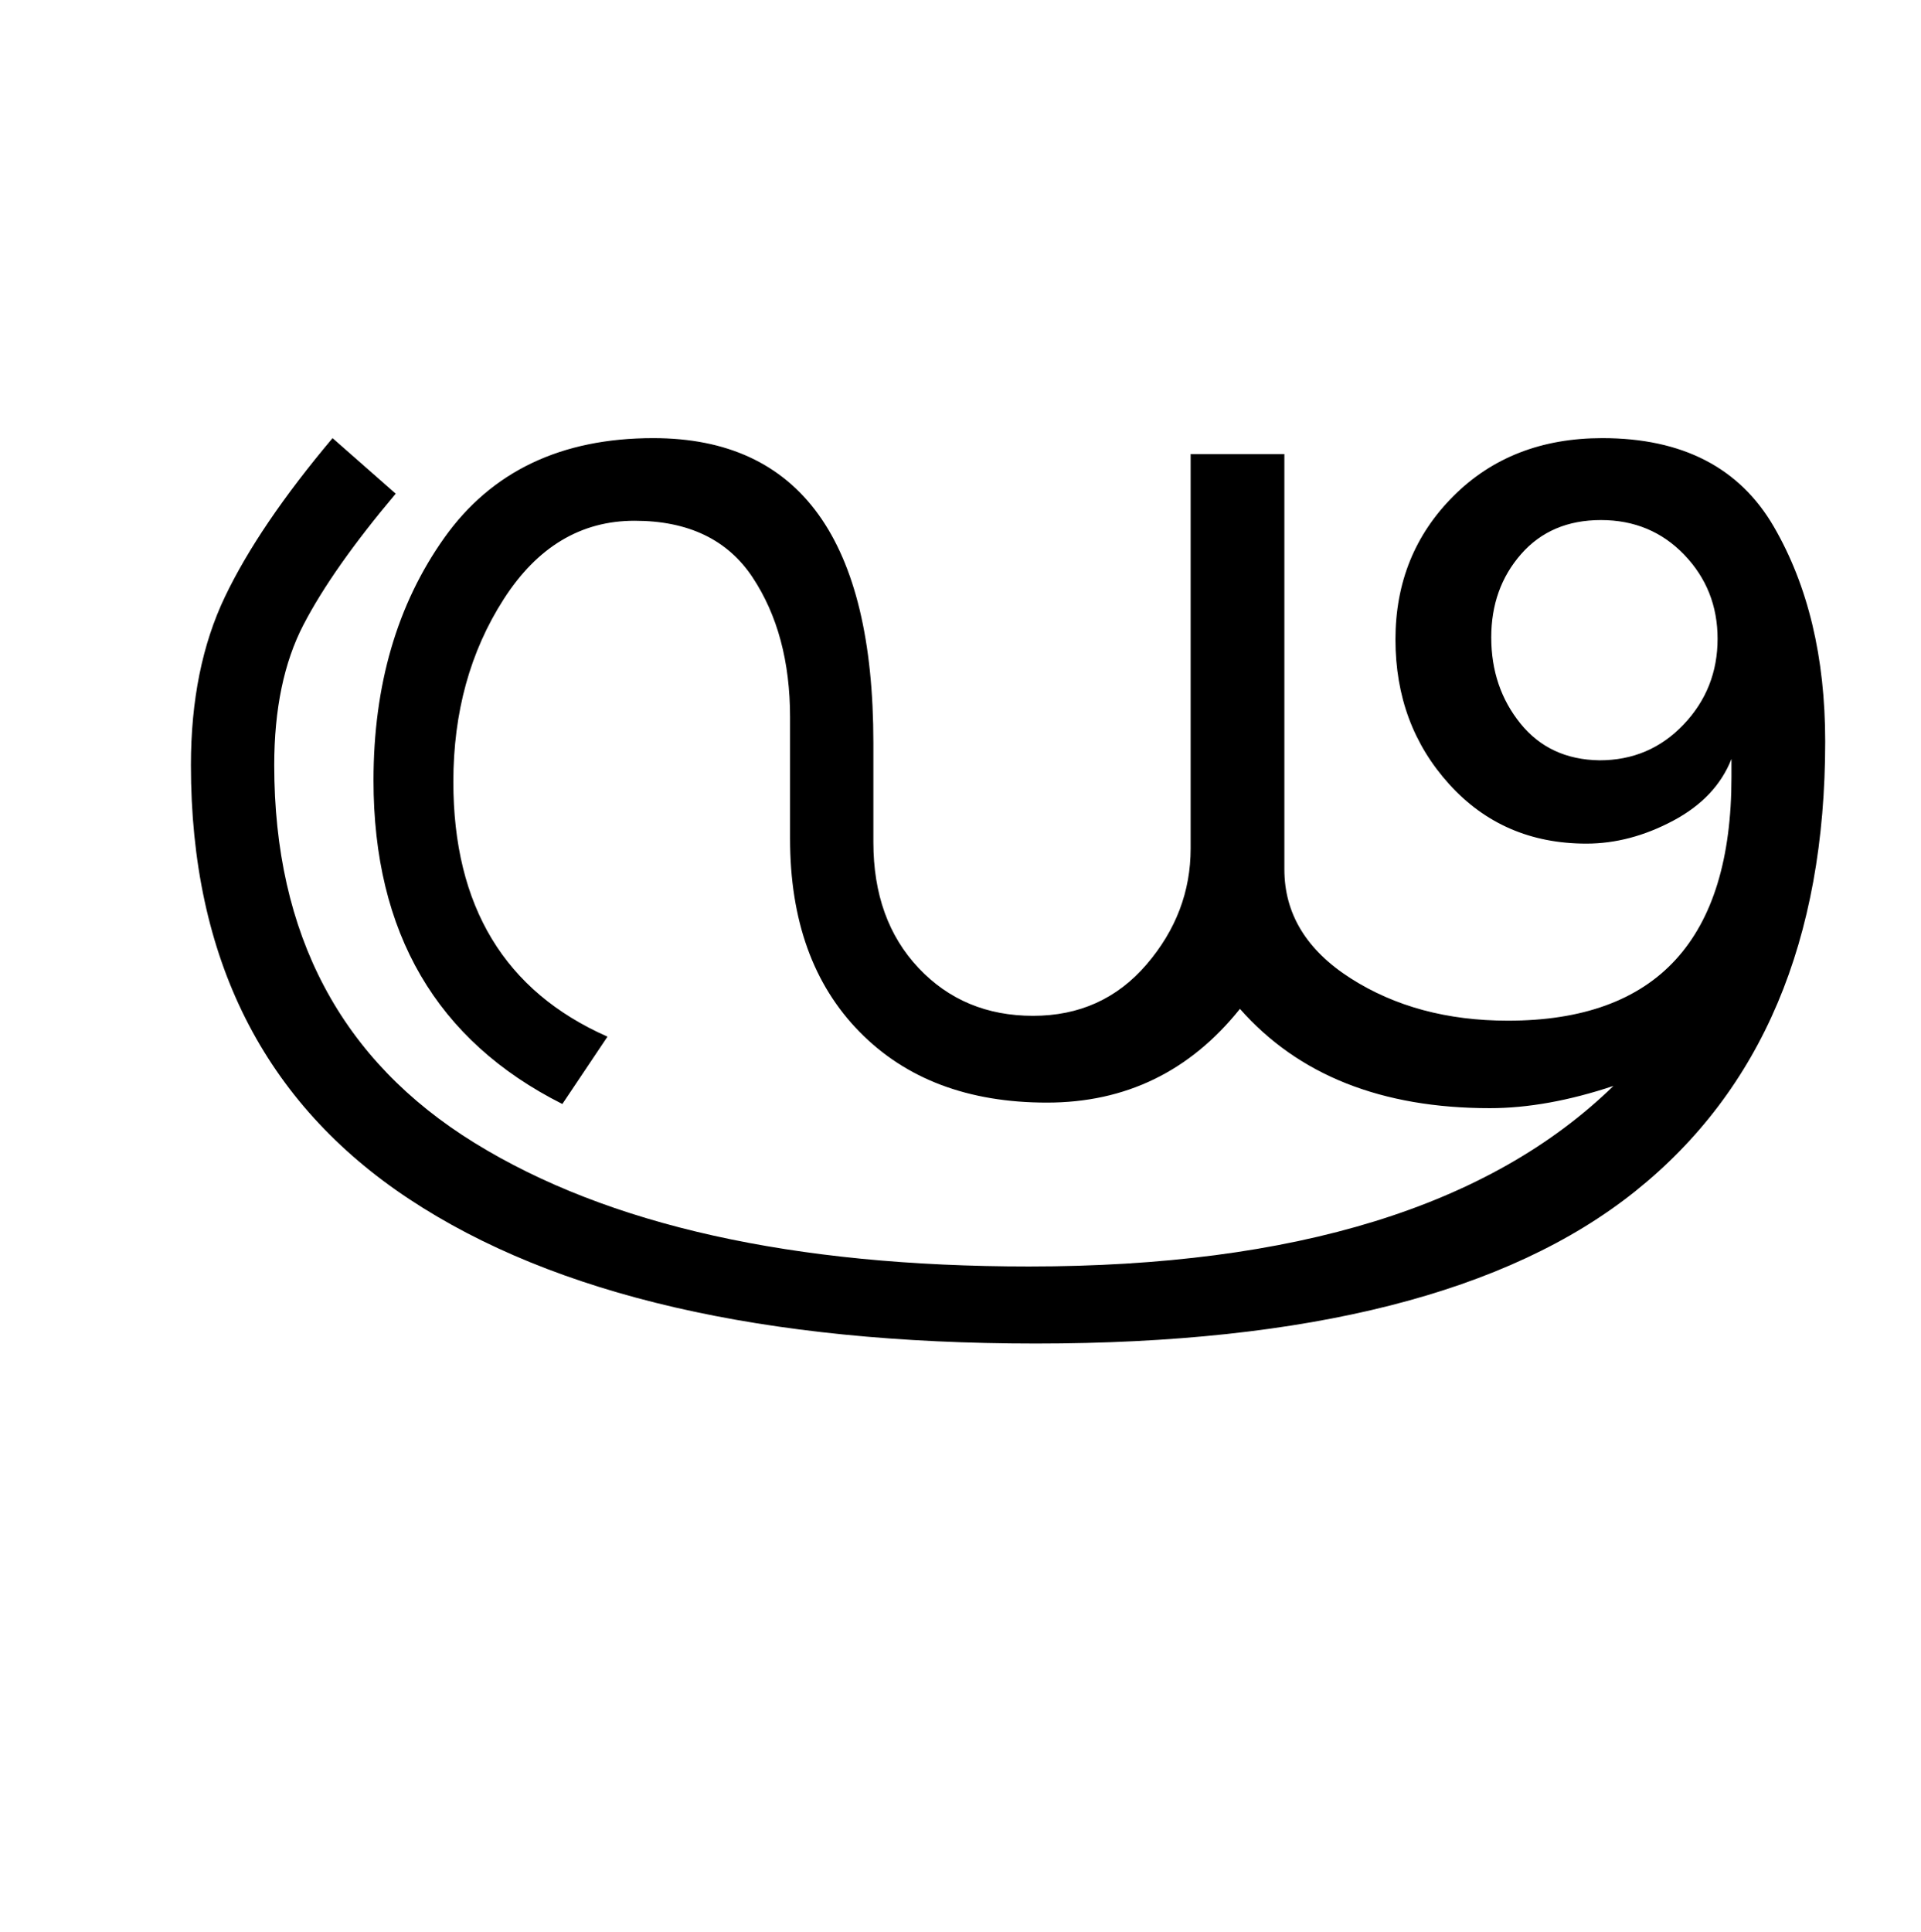 <?xml version="1.0" encoding="UTF-8"?>
<svg xmlns="http://www.w3.org/2000/svg" xmlns:xlink="http://www.w3.org/1999/xlink" width="345.875pt" height="347.75pt" viewBox="0 0 345.875 347.75" version="1.1">
<defs>
<g>
<symbol overflow="visible" id="glyph0-0">
<path style="stroke:none;" d="M 5.625 -0.125 L 5.625 -139.875 L 75.75 -139.875 L 75.75 -0.125 Z M 12.75 -6.875 L 69 -6.875 L 69 -132.875 L 12.75 -132.875 Z M 12.75 -6.875 "/>
</symbol>
<symbol overflow="visible" id="glyph0-1">
<path style="stroke:none;" d="M 312.625 -63.25 C 312.625 -27.5 301.207 -0.5 278.375 17.75 C 255.539 36 219.582 45.125 170.5 45.125 C 121.5 45.125 83.895 36.457 57.688 19.125 C 31.477 1.789 18.375 -24.25 18.375 -59 C 18.375 -70.664 20.414 -80.77 24.5 -89.312 C 28.582 -97.852 35.039 -107.375 43.875 -117.875 L 55.25 -107.875 C 47.664 -98.875 42.125 -91 38.625 -84.25 C 35.125 -77.5 33.375 -69.082 33.375 -59 C 33.375 -28.5 45.395 -5.832 69.438 9 C 93.477 23.832 126.75 31.25 169.25 31.25 C 217.164 31.25 252.25 20.414 274.5 -1.25 C 266.5 1.414 259.082 2.75 252.25 2.75 C 232.75 2.75 217.75 -3.207 207.25 -15.125 C 198.25 -3.875 186.664 1.75 172.5 1.75 C 158.332 1.75 147.082 -2.5 138.75 -11 C 130.414 -19.5 126.25 -31.082 126.25 -45.75 L 126.25 -67.625 C 126.25 -77.625 124 -86.02 119.5 -92.812 C 115 -99.602 107.914 -103 98.25 -103 C 88.582 -103 80.727 -98.289 74.688 -88.875 C 68.645 -79.457 65.625 -68.5 65.625 -56 C 65.625 -33.582 74.875 -18.289 93.375 -10.125 L 85.25 2 C 62.582 -9.414 51.25 -28.832 51.25 -56.25 C 51.25 -73.414 55.5 -87.977 64 -99.938 C 72.5 -111.895 85.039 -117.875 101.625 -117.875 C 128.039 -117.875 141.25 -99.582 141.25 -63 L 141.25 -45.125 C 141.25 -35.789 143.957 -28.25 149.375 -22.5 C 154.789 -16.75 161.664 -13.875 170 -13.875 C 178.332 -13.875 185.145 -16.957 190.438 -23.125 C 195.727 -29.289 198.375 -36.25 198.375 -44 L 198.375 -115 L 215.25 -115 L 215.25 -40.25 C 215.25 -32.25 219.227 -25.707 227.188 -20.625 C 235.145 -15.539 244.582 -13 255.5 -13 C 282.332 -13 295.75 -27.625 295.75 -56.875 L 295.75 -60.125 C 293.914 -55.457 290.414 -51.75 285.25 -49 C 280.082 -46.25 274.875 -44.875 269.625 -44.875 C 259.625 -44.875 251.395 -48.438 244.938 -55.562 C 238.477 -62.688 235.25 -71.375 235.25 -81.625 C 235.25 -91.875 238.727 -100.477 245.688 -107.438 C 252.645 -114.395 261.582 -117.875 272.5 -117.875 C 286.914 -117.875 297.207 -112.562 303.375 -101.938 C 309.539 -91.312 312.625 -78.414 312.625 -63.25 Z M 293.25 -81.75 C 293.25 -87.664 291.25 -92.707 287.25 -96.875 C 283.25 -101.039 278.25 -103.125 272.25 -103.125 C 266.25 -103.125 261.457 -101.082 257.875 -97 C 254.289 -92.914 252.5 -87.914 252.5 -82 C 252.5 -76 254.25 -70.832 257.75 -66.5 C 261.25 -62.164 266 -59.957 272 -59.875 C 278 -59.875 283.039 -62.02 287.125 -66.312 C 291.207 -70.602 293.25 -75.75 293.25 -81.75 Z M 293.25 -81.75 "/>
</symbol>
</g>
</defs>
<g id="surface1">
<rect x="0" y="0" width="345.875" height="347.75" style="fill:rgb(100%,100%,100%);fill-opacity:1;stroke:none;"/>
<g style="fill:rgb(0%,0%,0%);fill-opacity:1;">
  <use xlink:href="#glyph0-1" x="16" y="196.75"/>
</g>
</g>
</svg>
